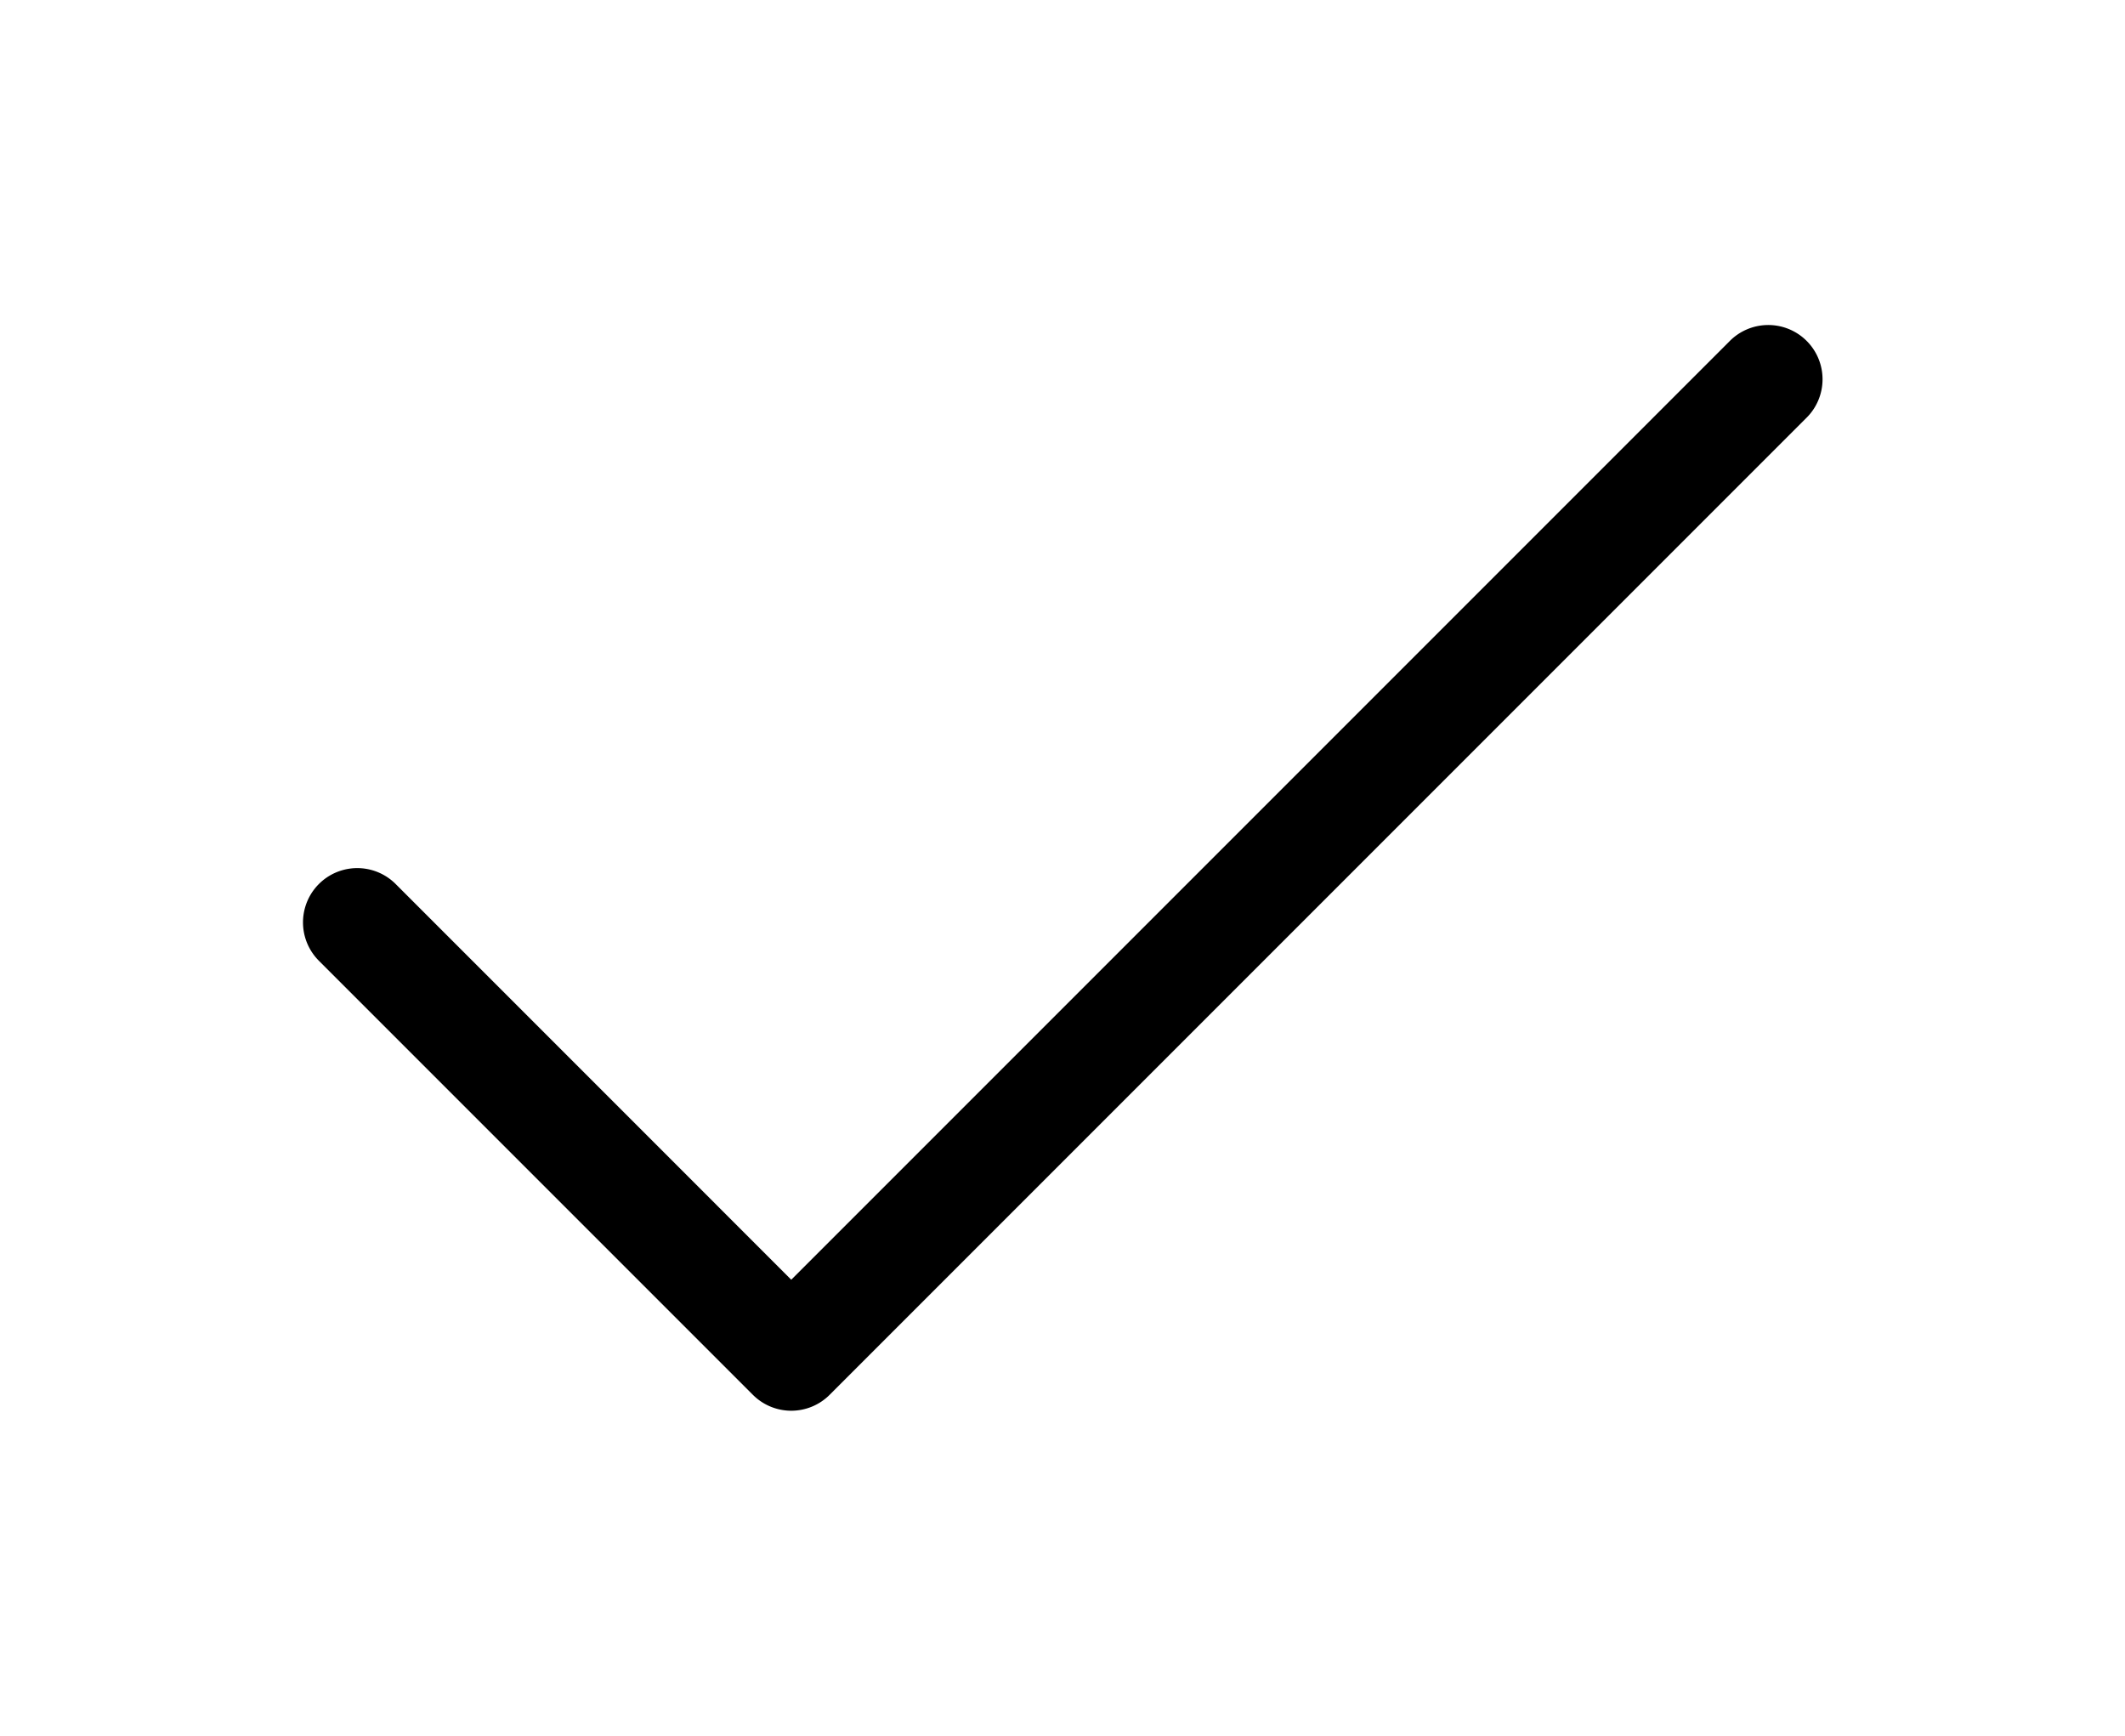 <svg fill="#000000" xmlns="http://www.w3.org/2000/svg"  viewBox="0 0 48 48" width="15.84px" height="12.94px"><path d="M 43.471 8.986 A 1.5 1.5 0 0 0 42.439 9.439 L 16.5 35.379 L 5.561 24.439 A 1.5 1.5 0 1 0 3.439 26.561 L 15.439 38.561 A 1.5 1.5 0 0 0 17.561 38.561 L 44.561 11.561 A 1.5 1.5 0 0 0 43.471 8.986 z"/></svg>